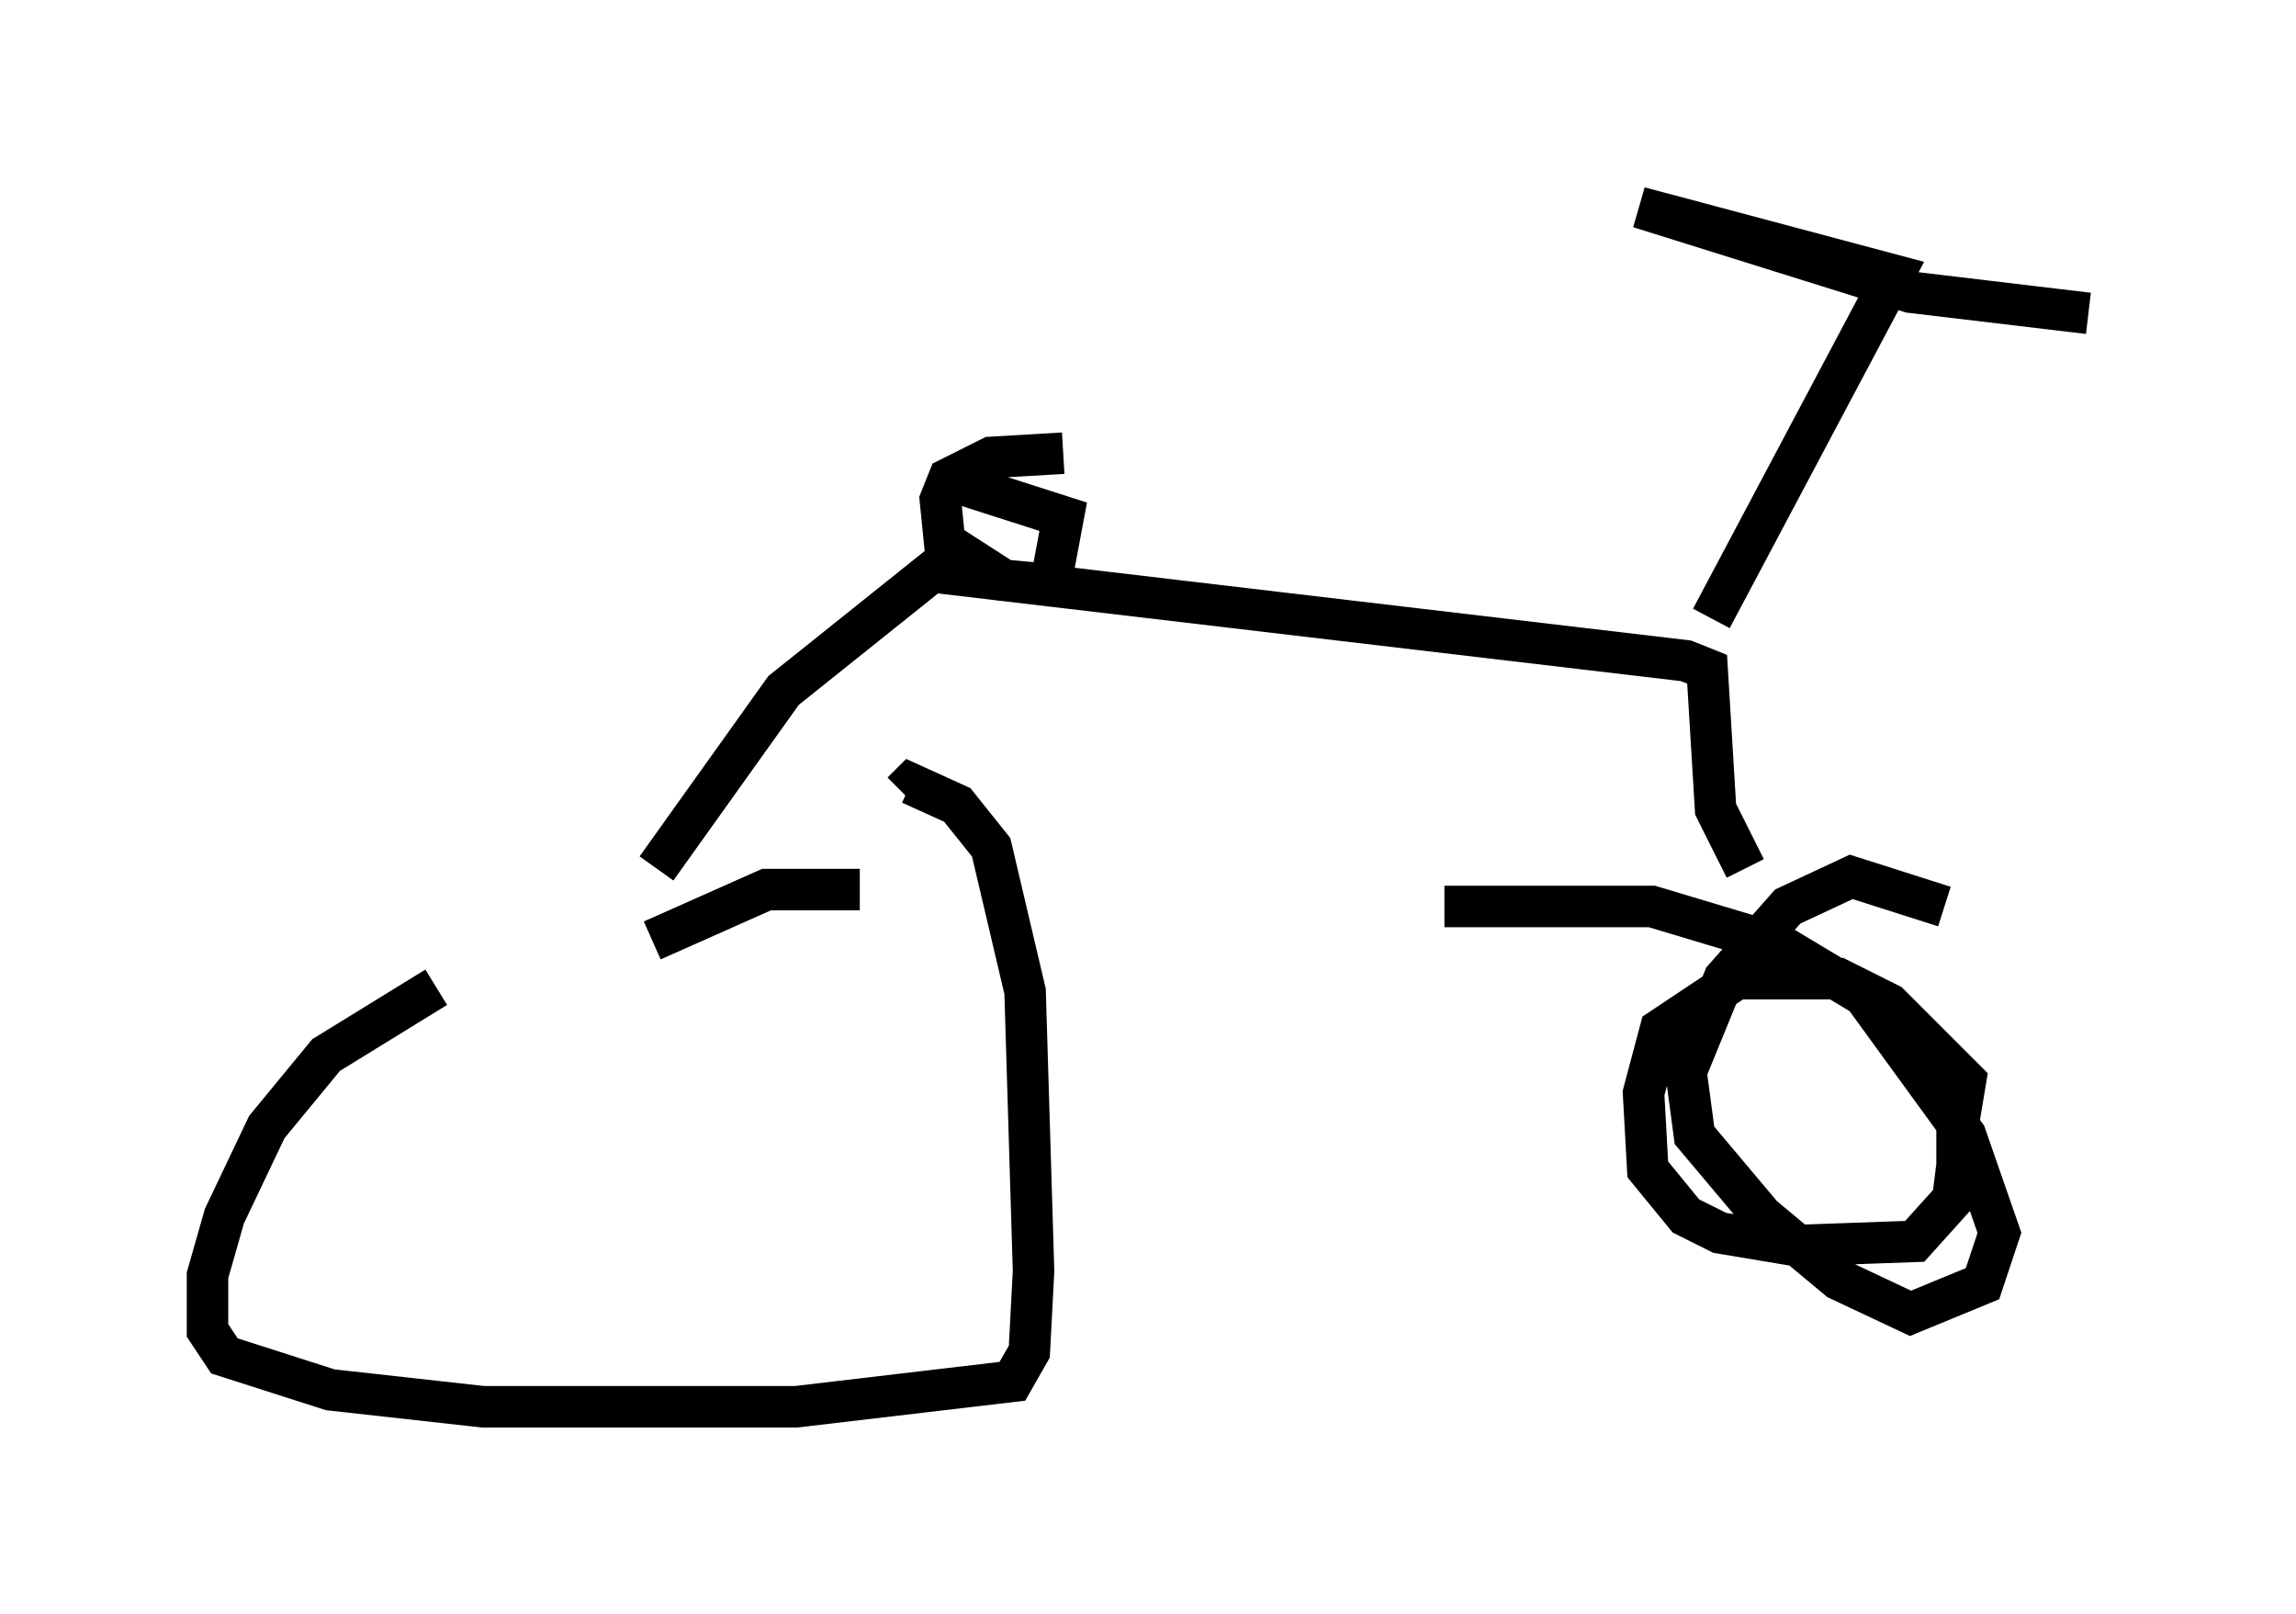<?xml version="1.0" encoding="utf-8" ?>
<svg baseProfile="full" height="38.89" version="1.1" width="55.326" xmlns="http://www.w3.org/2000/svg" xmlns:ev="http://www.w3.org/2001/xml-events" xmlns:xlink="http://www.w3.org/1999/xlink"><defs /><rect fill="white" height="38.89" width="55.326" x="0" y="0" /><path d="M15.106, 23.069 m-4.594, 0.715 l-2.654, 1.633 -1.429, 1.735 l-1.021, 2.144 -0.408, 1.429 l0.0, 1.327 0.408, 0.613 l2.552, 0.817 3.675, 0.408 l7.554, 0.0 5.206, -0.613 l0.408, -0.715 0.102, -1.94 l-0.204, -6.738 -0.817, -3.471 l-0.817, -1.021 -1.123, -0.51 l-0.204, 0.204 m25.419, 8.167 l0.204, -1.225 -1.838, -1.838 l-1.225, -0.613 -2.45, 0.0 l-1.838, 1.225 -0.408, 1.531 l0.102, 1.838 0.919, 1.123 l0.817, 0.408 1.838, 0.306 l2.858, -0.102 0.919, -1.021 l0.102, -0.817 0.0, -1.327 l-1.021, -1.225 m-30.319, -4.594 l3.063, -4.288 3.573, -2.858 l18.171, 2.144 0.51, 0.204 l0.204, 3.369 0.715, 1.429 m-0.817, -6.023 l4.39, -8.269 -6.125, -1.633 l6.533, 2.042 4.288, 0.51 m-24.704, 3.369 l-1.735, 0.102 -1.021, 0.51 l-0.204, 0.51 0.102, 1.021 l1.429, 0.919 1.123, 0.102 l0.306, -1.633 -2.552, -0.817 m23.786, 10.208 l-2.246, -0.715 -1.531, 0.715 l-1.531, 1.735 -0.919, 2.246 l0.204, 1.531 1.633, 1.94 l1.838, 1.531 1.735, 0.817 l1.735, -0.715 0.408, -1.225 l-0.817, -2.348 -2.45, -3.369 l-2.042, -1.225 -3.063, -0.919 l-5.002, 0.0 m-14.088, -0.408 l-2.246, 0.0 -2.756, 1.225 " fill="none" stroke="black" stroke-width="1" /></svg>